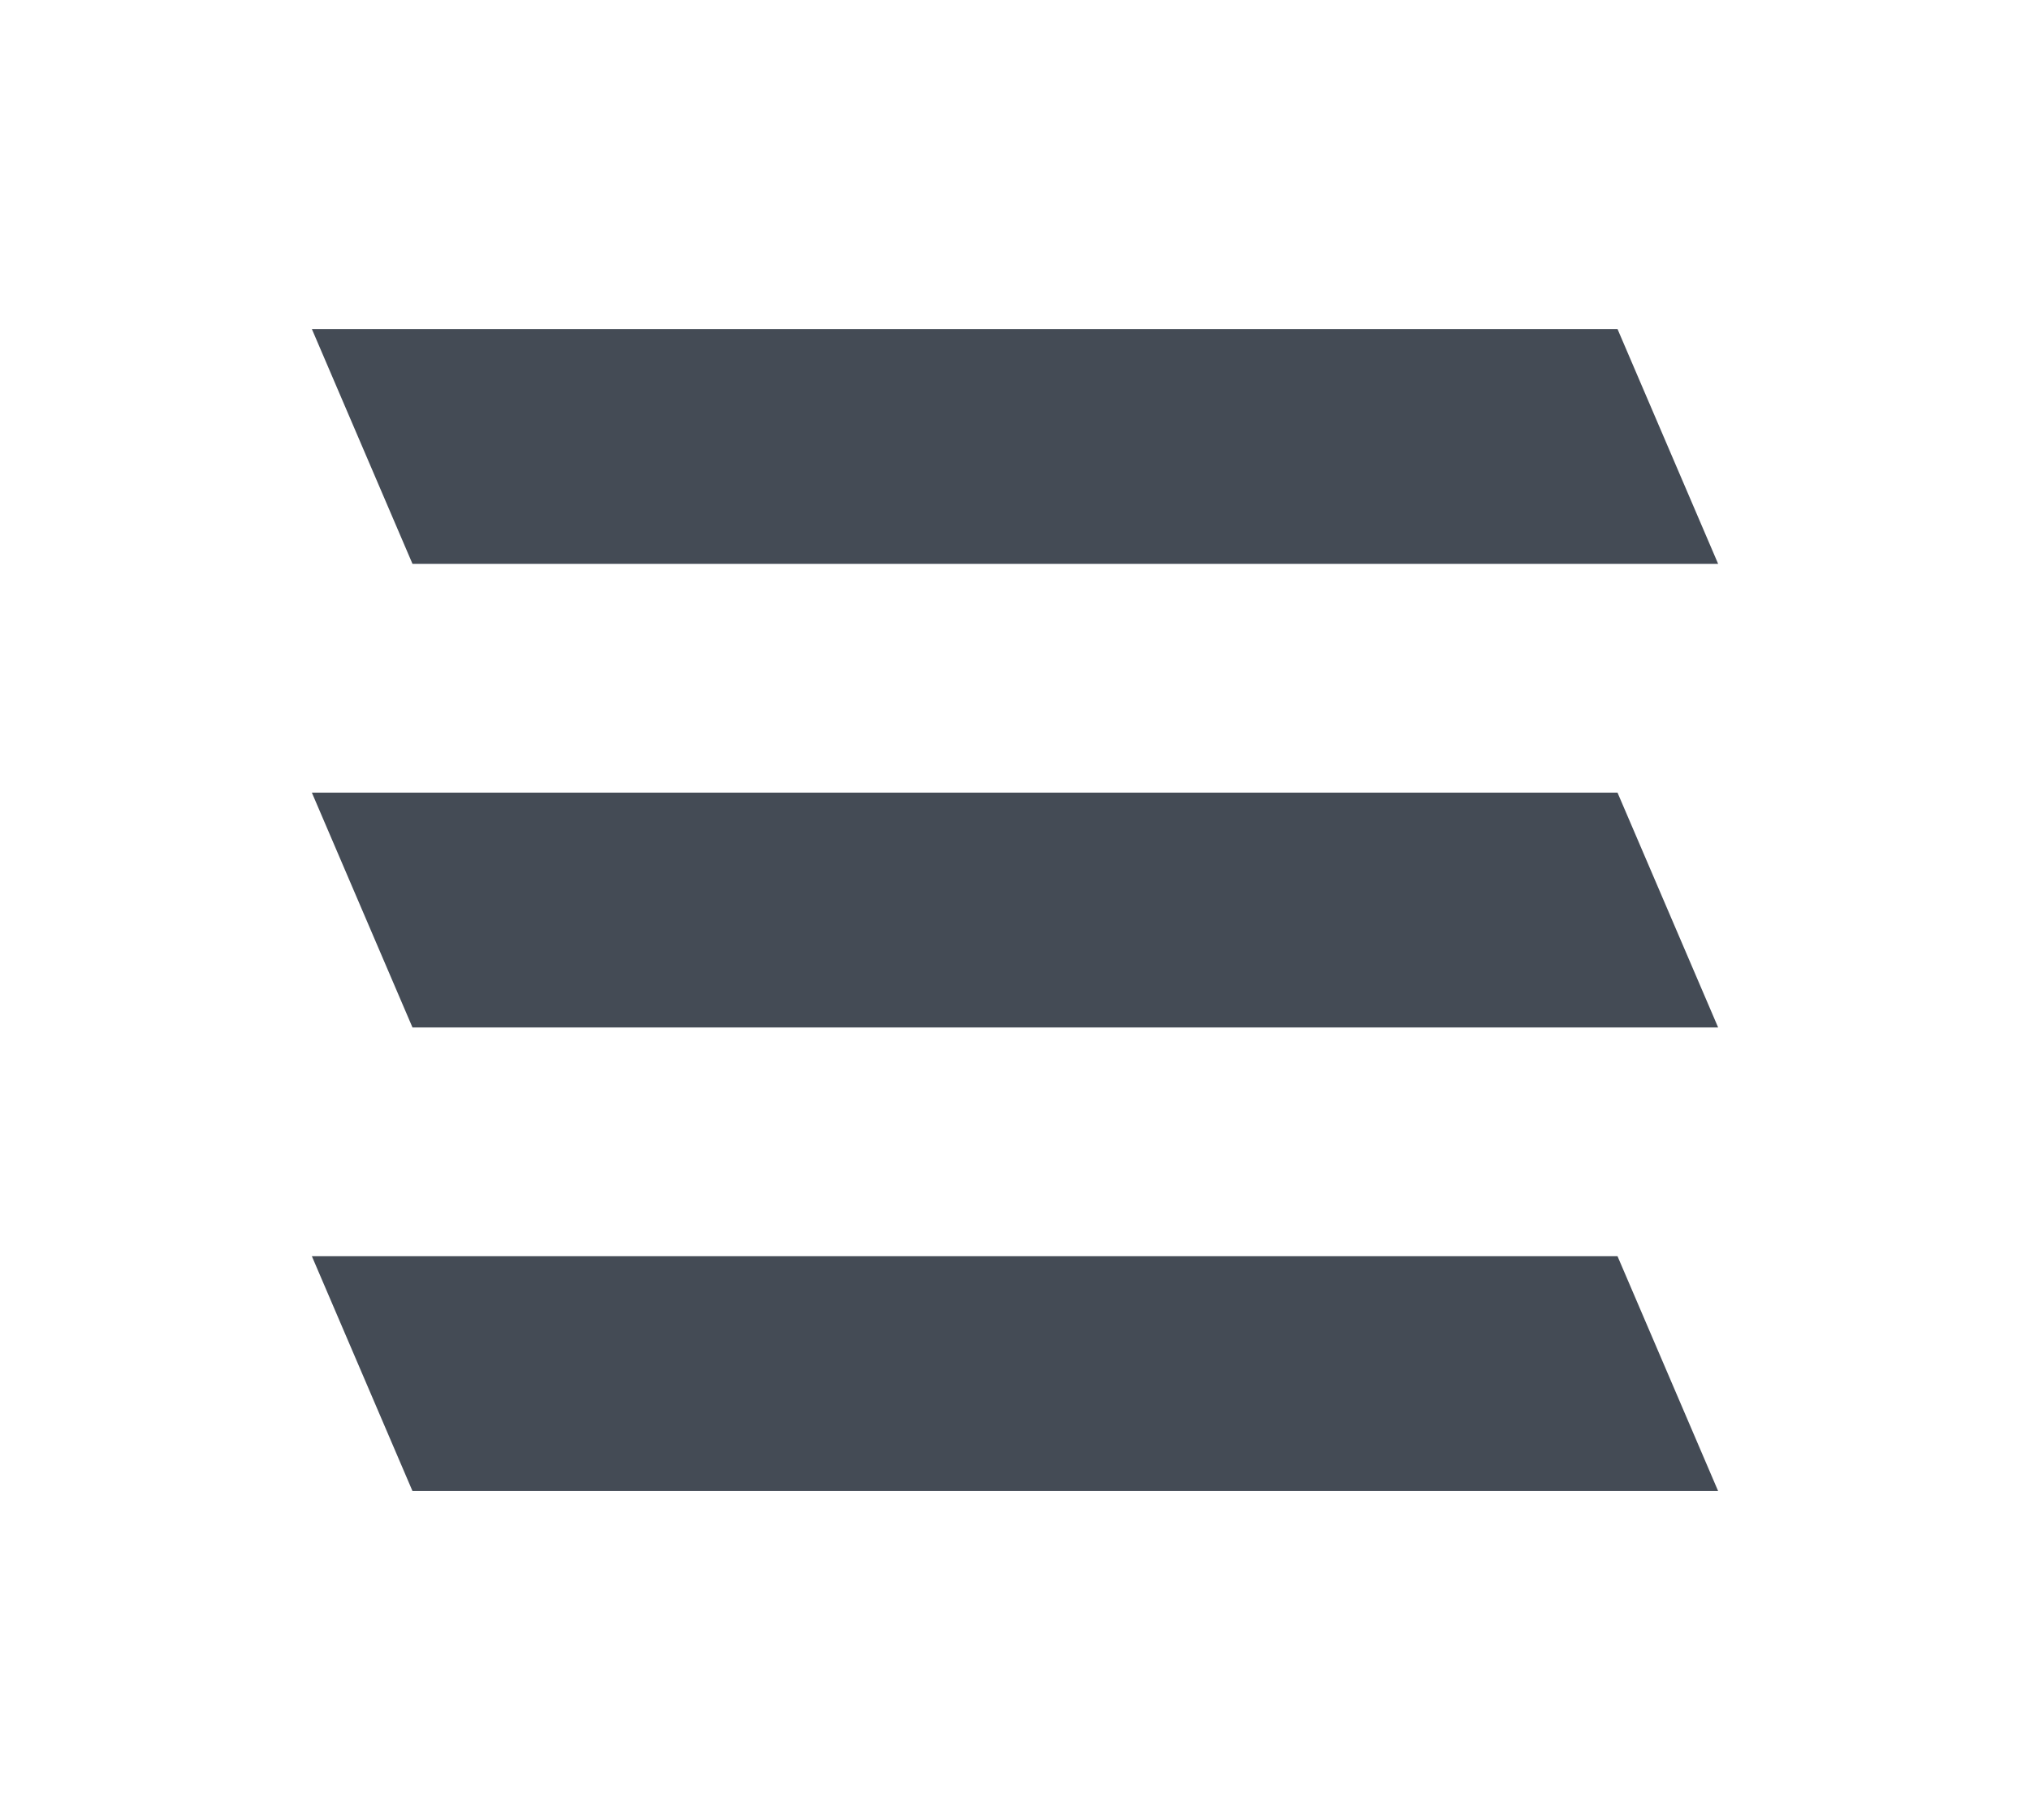 <?xml version="1.0" encoding="utf-8"?>
<!-- Generator: Adobe Illustrator 21.0.0, SVG Export Plug-In . SVG Version: 6.00 Build 0)  -->
<svg version="1.1" id="Слой_1" xmlns="http://www.w3.org/2000/svg" xmlns:xlink="http://www.w3.org/1999/xlink" x="0px" y="0px"
	 viewBox="0 0 52.418 46.99" style="enable-background:new 0 0 52.418 46.99;" xml:space="preserve">
<style type="text/css">
	.st0{fill:#444B55;}
</style>
<g>
	<polygon class="st0" points="44.365,14.557 41.767,8.495 8.053,8.495 10.651,14.557 	"/>
	<polygon class="st0" points="8.053,20.464 10.651,26.526 44.365,26.526 41.767,20.464 	"/>
	<polygon class="st0" points="8.053,32.432 10.651,38.495 44.365,38.495 41.767,32.432 	"/>
</g>
</svg>

